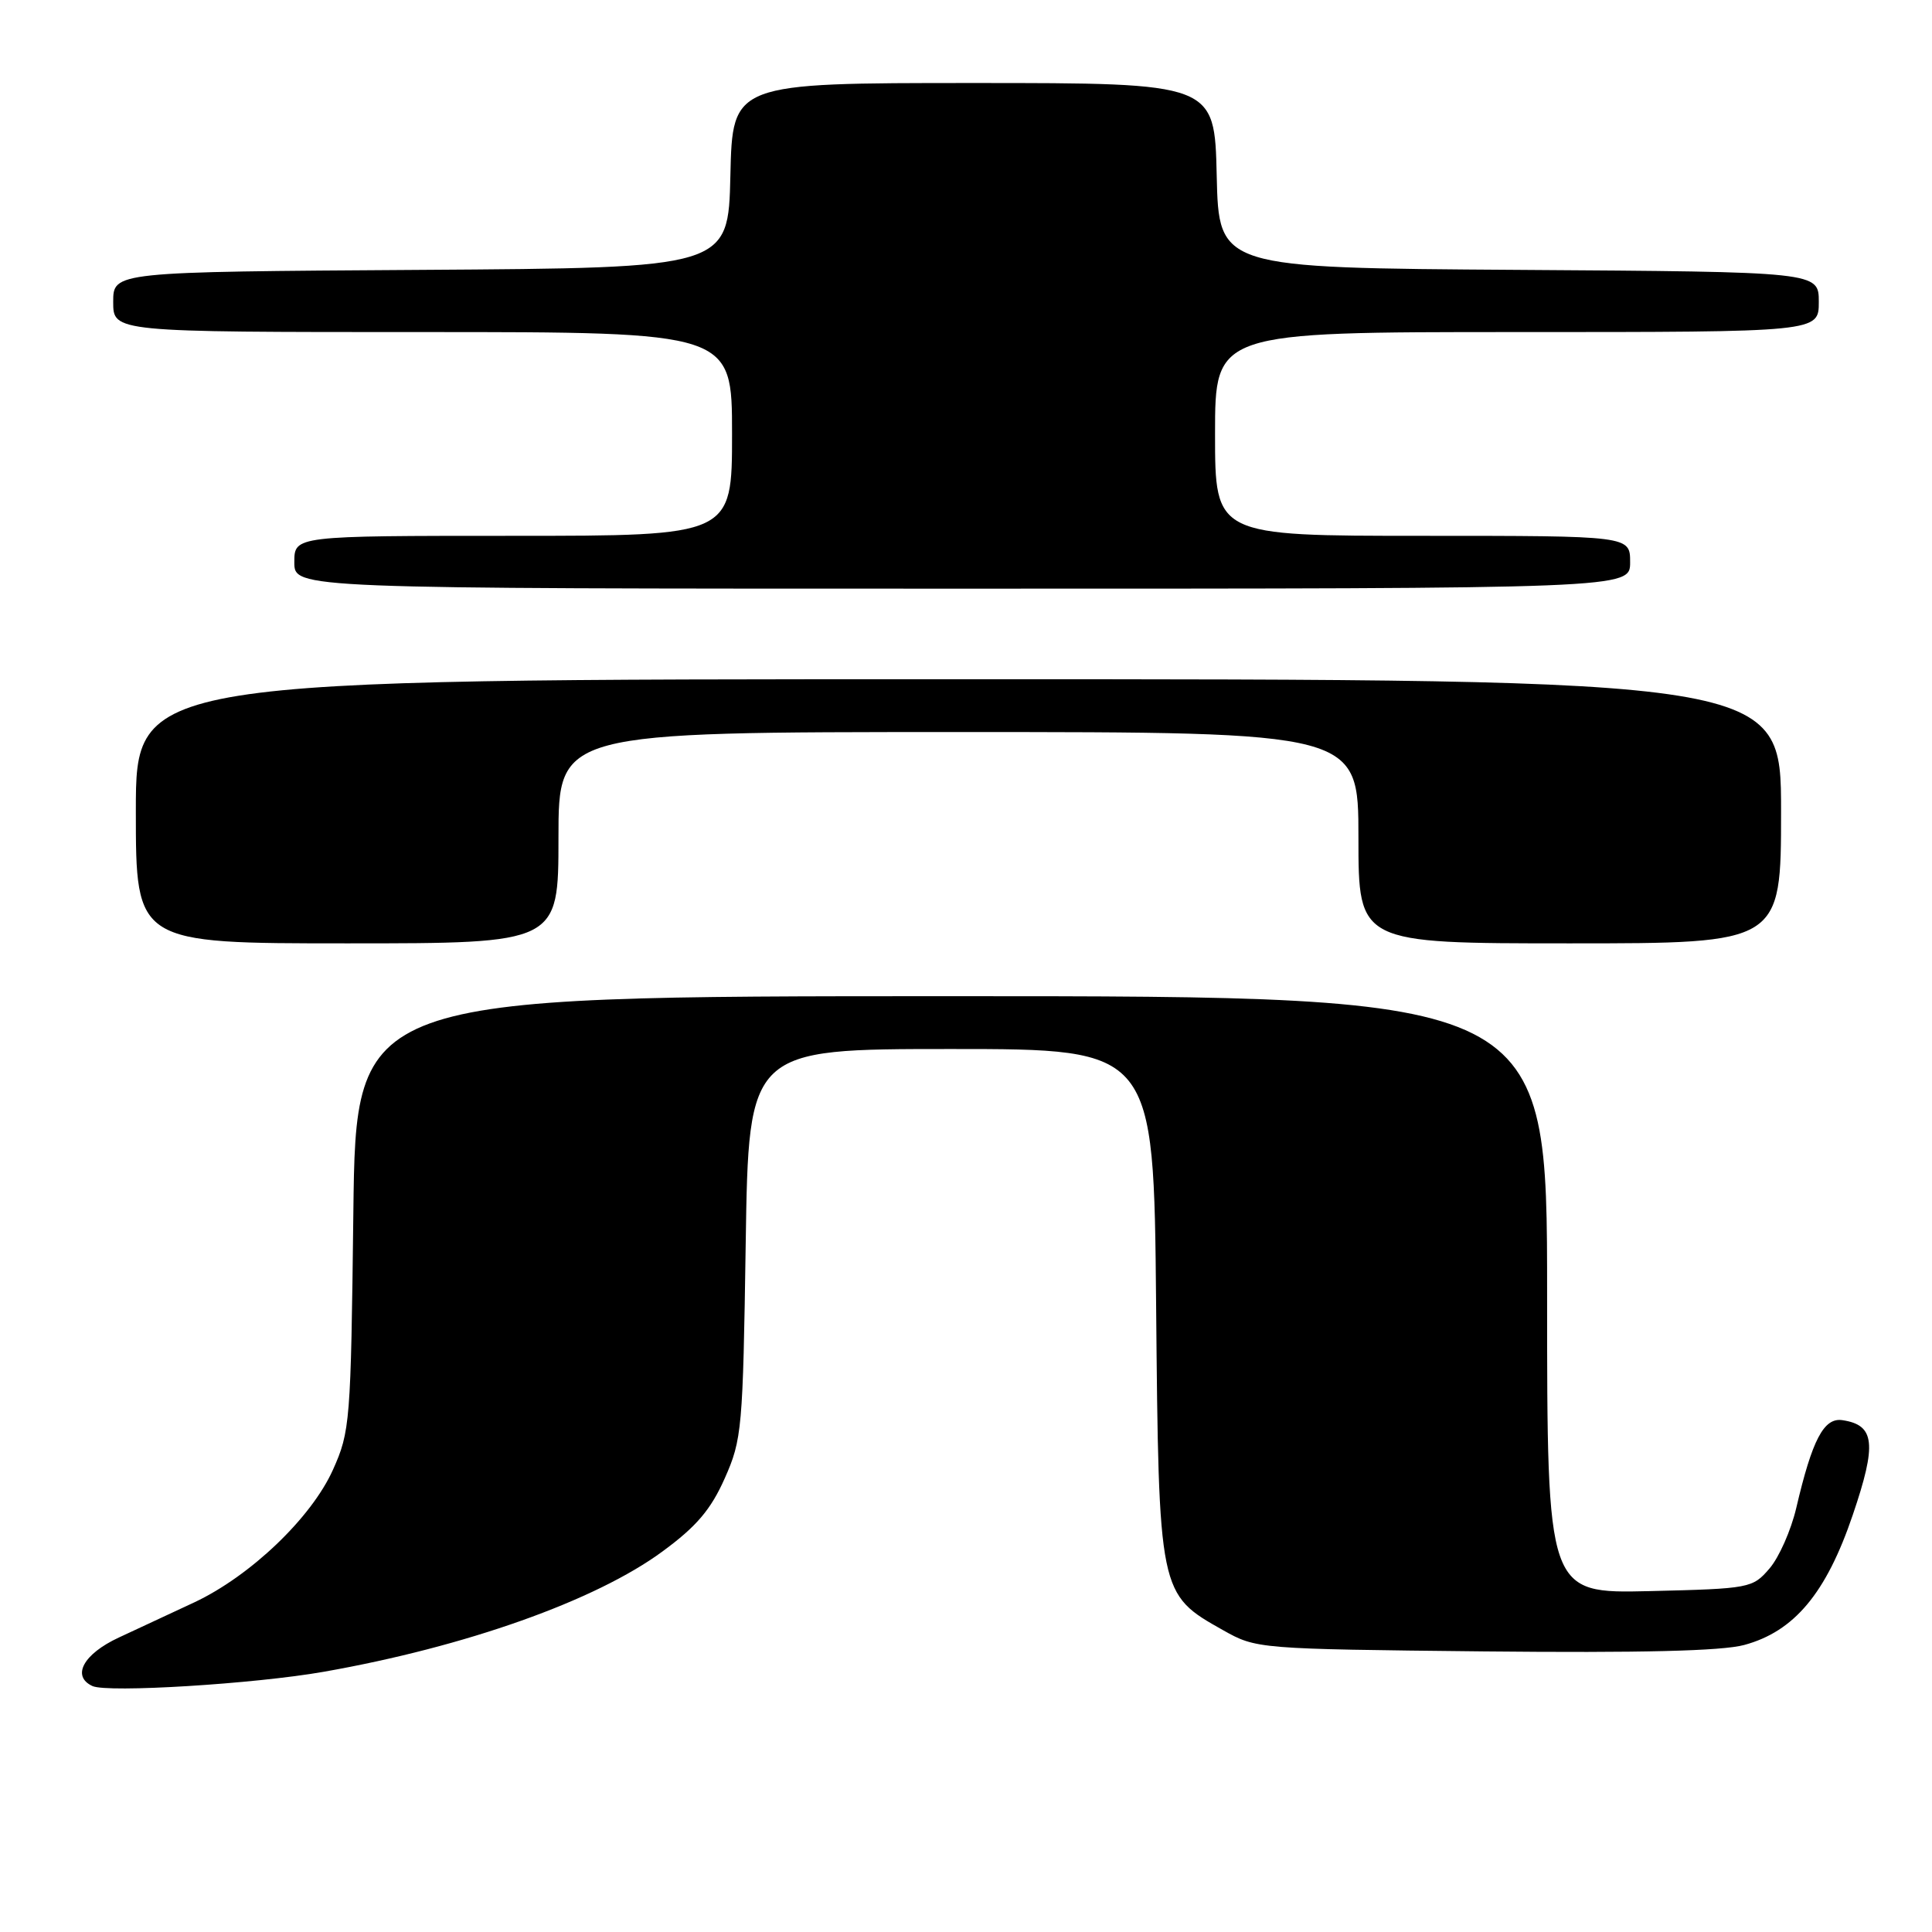 <?xml version="1.0" encoding="UTF-8" standalone="no"?>
<!DOCTYPE svg PUBLIC "-//W3C//DTD SVG 1.1//EN" "http://www.w3.org/Graphics/SVG/1.1/DTD/svg11.dtd" >
<svg xmlns="http://www.w3.org/2000/svg" xmlns:xlink="http://www.w3.org/1999/xlink" version="1.1" viewBox="0 0 256 256">
 <g >
 <path fill="currentColor"
d=" M 42.89 221.52 C 61.70 218.21 78.94 212.09 87.79 205.57 C 92.29 202.27 94.19 200.03 96.03 195.89 C 98.32 190.75 98.44 189.31 98.81 164.75 C 99.20 139.00 99.20 139.00 126.04 139.00 C 152.88 139.00 152.88 139.00 153.19 172.75 C 153.54 211.20 153.55 211.22 162.05 216.00 C 166.48 218.49 166.62 218.50 196.65 218.82 C 217.34 219.03 228.15 218.77 231.11 217.97 C 237.74 216.18 241.98 211.12 245.50 200.74 C 248.71 191.31 248.44 188.82 244.13 188.18 C 241.67 187.81 240.13 190.75 238.01 199.83 C 237.32 202.77 235.73 206.37 234.47 207.83 C 232.23 210.44 231.89 210.51 218.59 210.83 C 205.00 211.15 205.00 211.15 205.00 171.58 C 205.00 132.00 205.00 132.00 126.08 132.00 C 47.16 132.00 47.16 132.00 46.82 160.75 C 46.49 188.47 46.39 189.69 44.11 194.77 C 41.25 201.12 33.19 208.82 25.75 212.32 C 22.86 213.67 18.36 215.77 15.75 216.98 C 11.05 219.16 9.44 222.11 12.25 223.41 C 14.25 224.33 33.74 223.13 42.89 221.52 Z  M 74.00 111.00 C 74.00 97.00 74.00 97.00 127.00 97.00 C 180.00 97.00 180.00 97.00 180.00 111.00 C 180.00 125.00 180.00 125.00 208.00 125.00 C 236.00 125.00 236.00 125.00 236.00 107.50 C 236.00 90.00 236.00 90.00 127.00 90.00 C 18.00 90.00 18.00 90.00 18.00 107.50 C 18.00 125.00 18.00 125.00 46.00 125.00 C 74.00 125.00 74.00 125.00 74.00 111.00 Z  M 216.00 74.50 C 216.00 71.00 216.00 71.00 188.50 71.00 C 161.00 71.00 161.00 71.00 161.00 57.50 C 161.00 44.00 161.00 44.00 201.00 44.00 C 241.00 44.00 241.00 44.00 241.00 40.01 C 241.00 36.02 241.00 36.02 201.25 35.76 C 161.50 35.50 161.50 35.50 161.22 23.25 C 160.94 11.00 160.94 11.00 129.00 11.00 C 97.06 11.00 97.06 11.00 96.78 23.25 C 96.50 35.50 96.50 35.50 55.75 35.76 C 15.00 36.02 15.00 36.02 15.00 40.01 C 15.00 44.00 15.00 44.00 56.00 44.00 C 97.00 44.00 97.00 44.00 97.00 57.50 C 97.00 71.00 97.00 71.00 68.00 71.00 C 39.00 71.00 39.00 71.00 39.00 74.50 C 39.00 78.00 39.00 78.00 127.50 78.00 C 216.00 78.00 216.00 78.00 216.00 74.50 Z "/>
</g>
</svg>